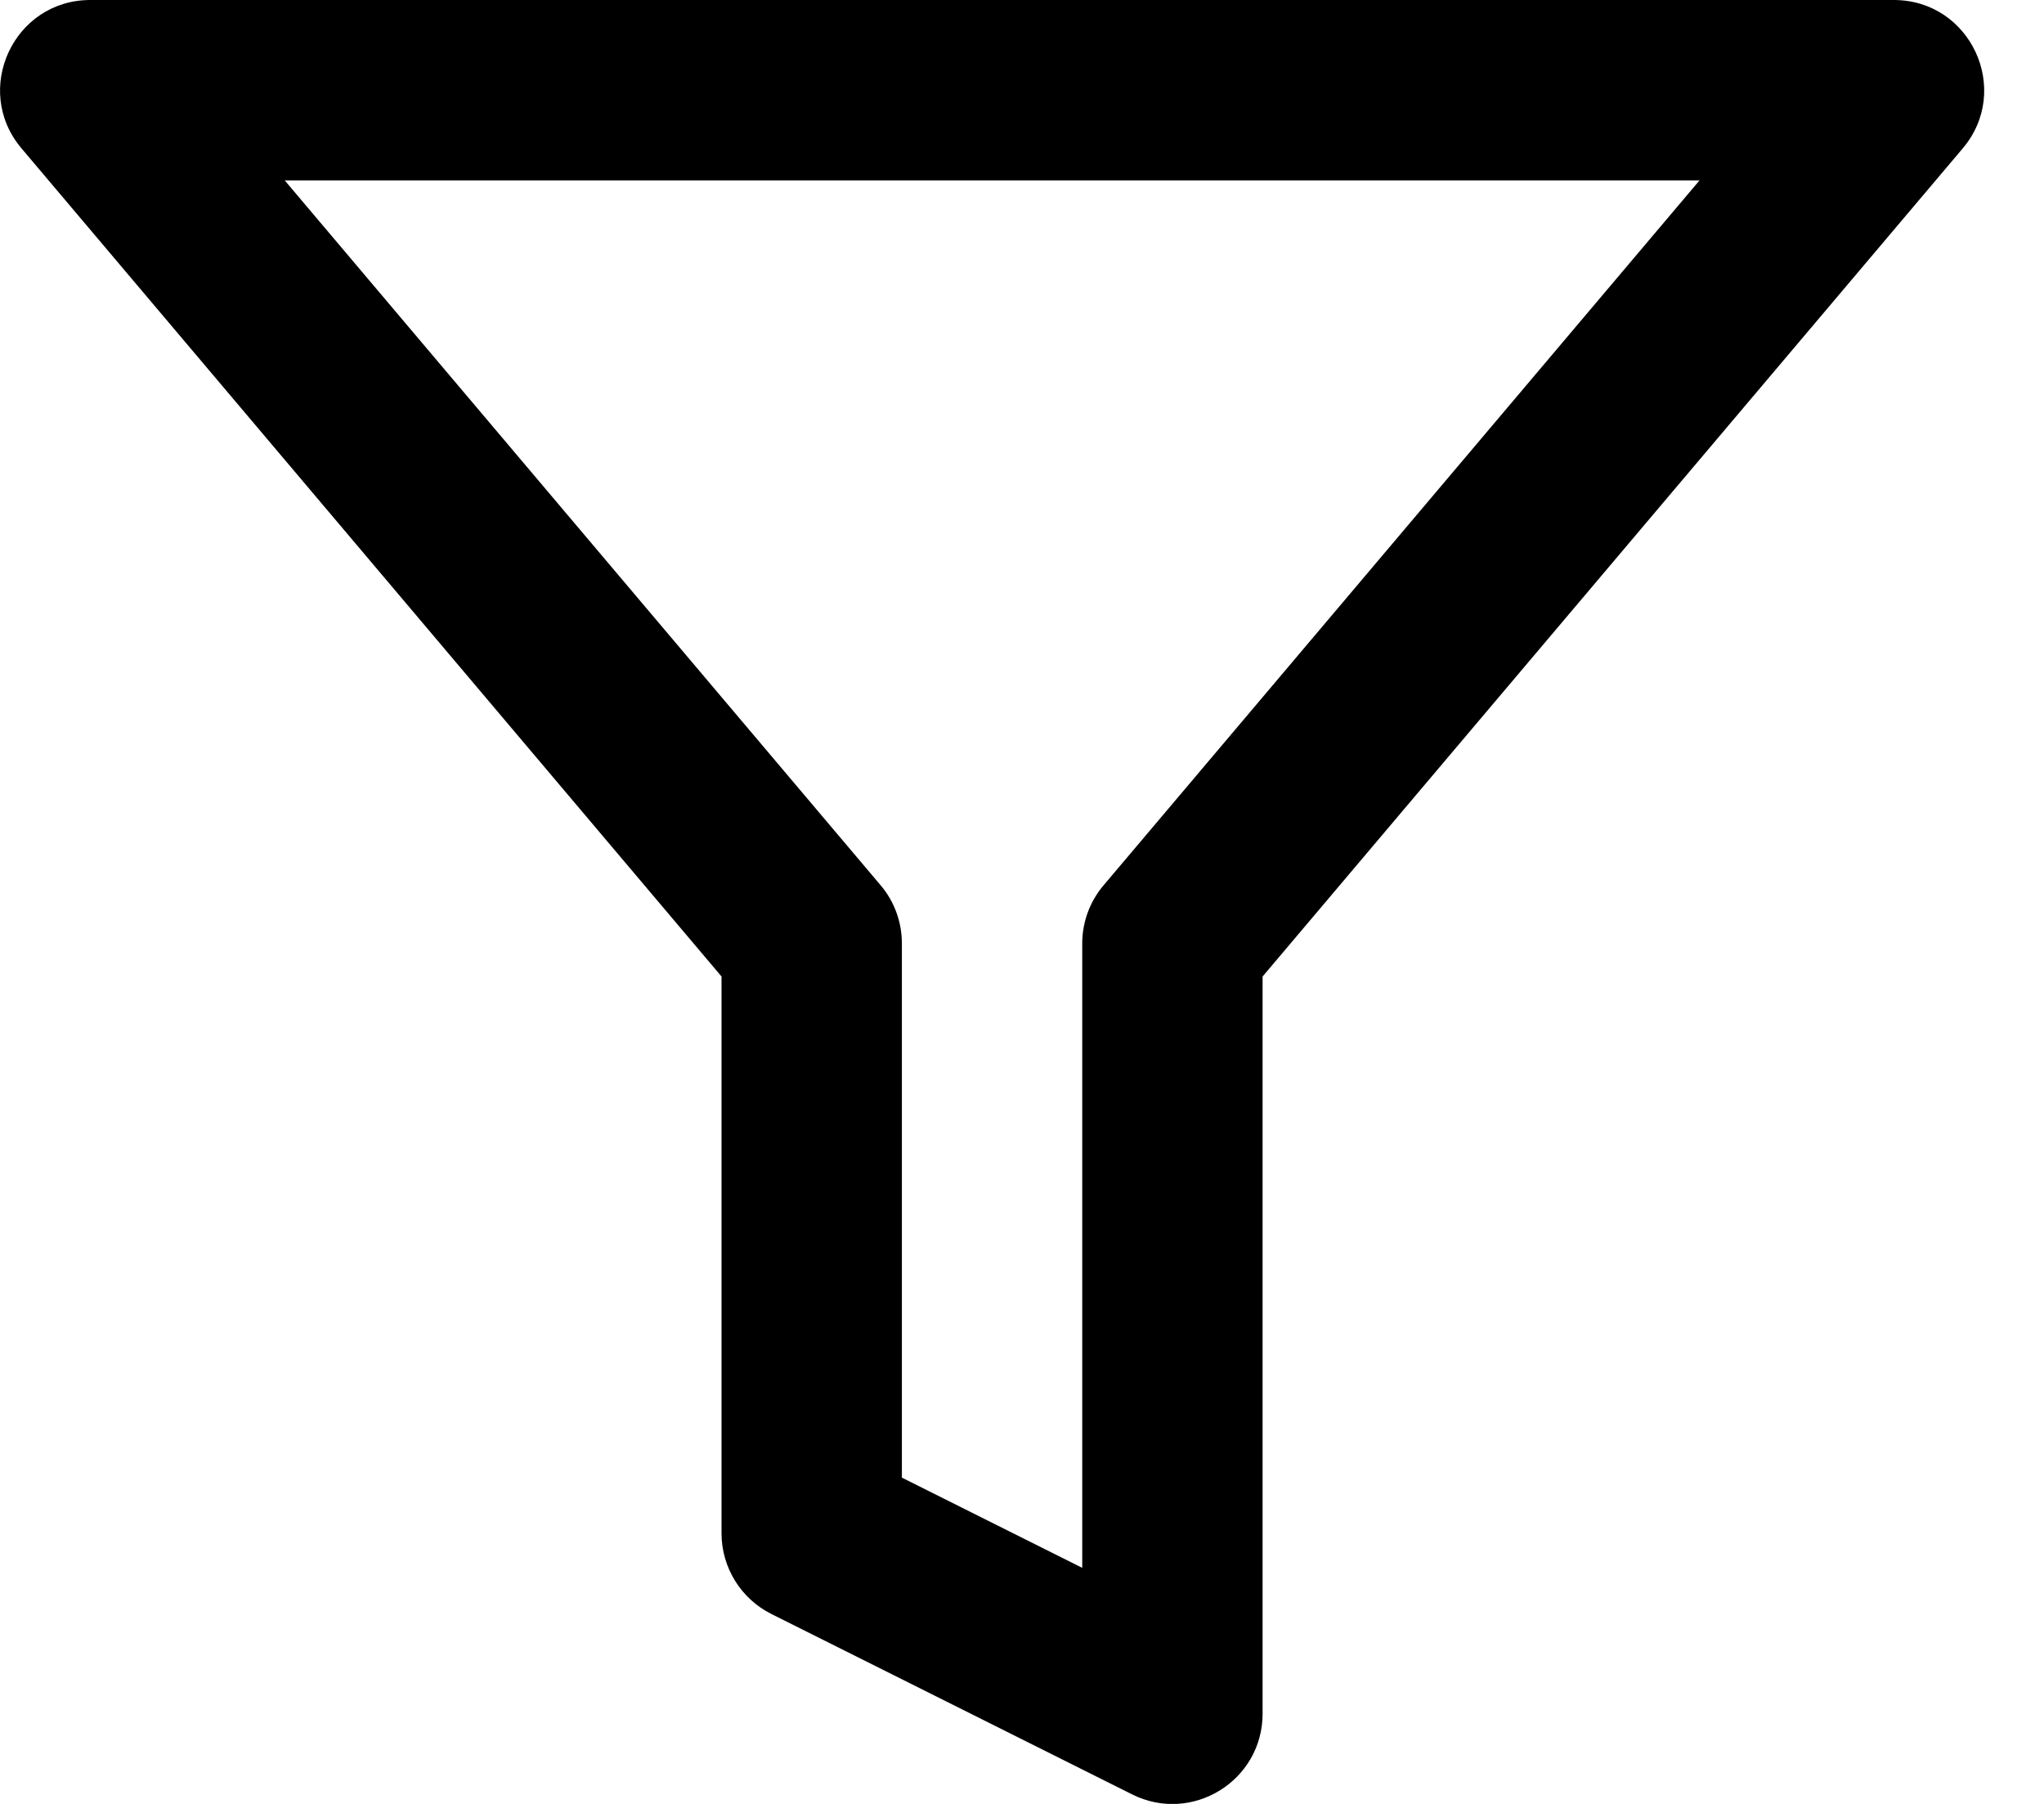 <svg width="17" height="15" viewBox="0 0 17 15" fill="none" xmlns="http://www.w3.org/2000/svg">
<path fill-rule="evenodd" clip-rule="evenodd" d="M6.001 8.12L0.179 1.234C-0.233 0.747 0.113 0 0.751 0H15.751C16.39 0 16.736 0.747 16.324 1.234L10.501 8.12V14.25C10.501 14.807 9.915 15.17 9.416 14.921L6.416 13.421C6.162 13.294 6.001 13.034 6.001 12.75V8.12ZM14.135 1.5H2.368L7.324 7.361C7.439 7.496 7.501 7.668 7.501 7.845V12.287L9.001 13.037V7.845C9.001 7.668 9.064 7.496 9.179 7.361L14.135 1.5Z" fill="black"/>
</svg>
